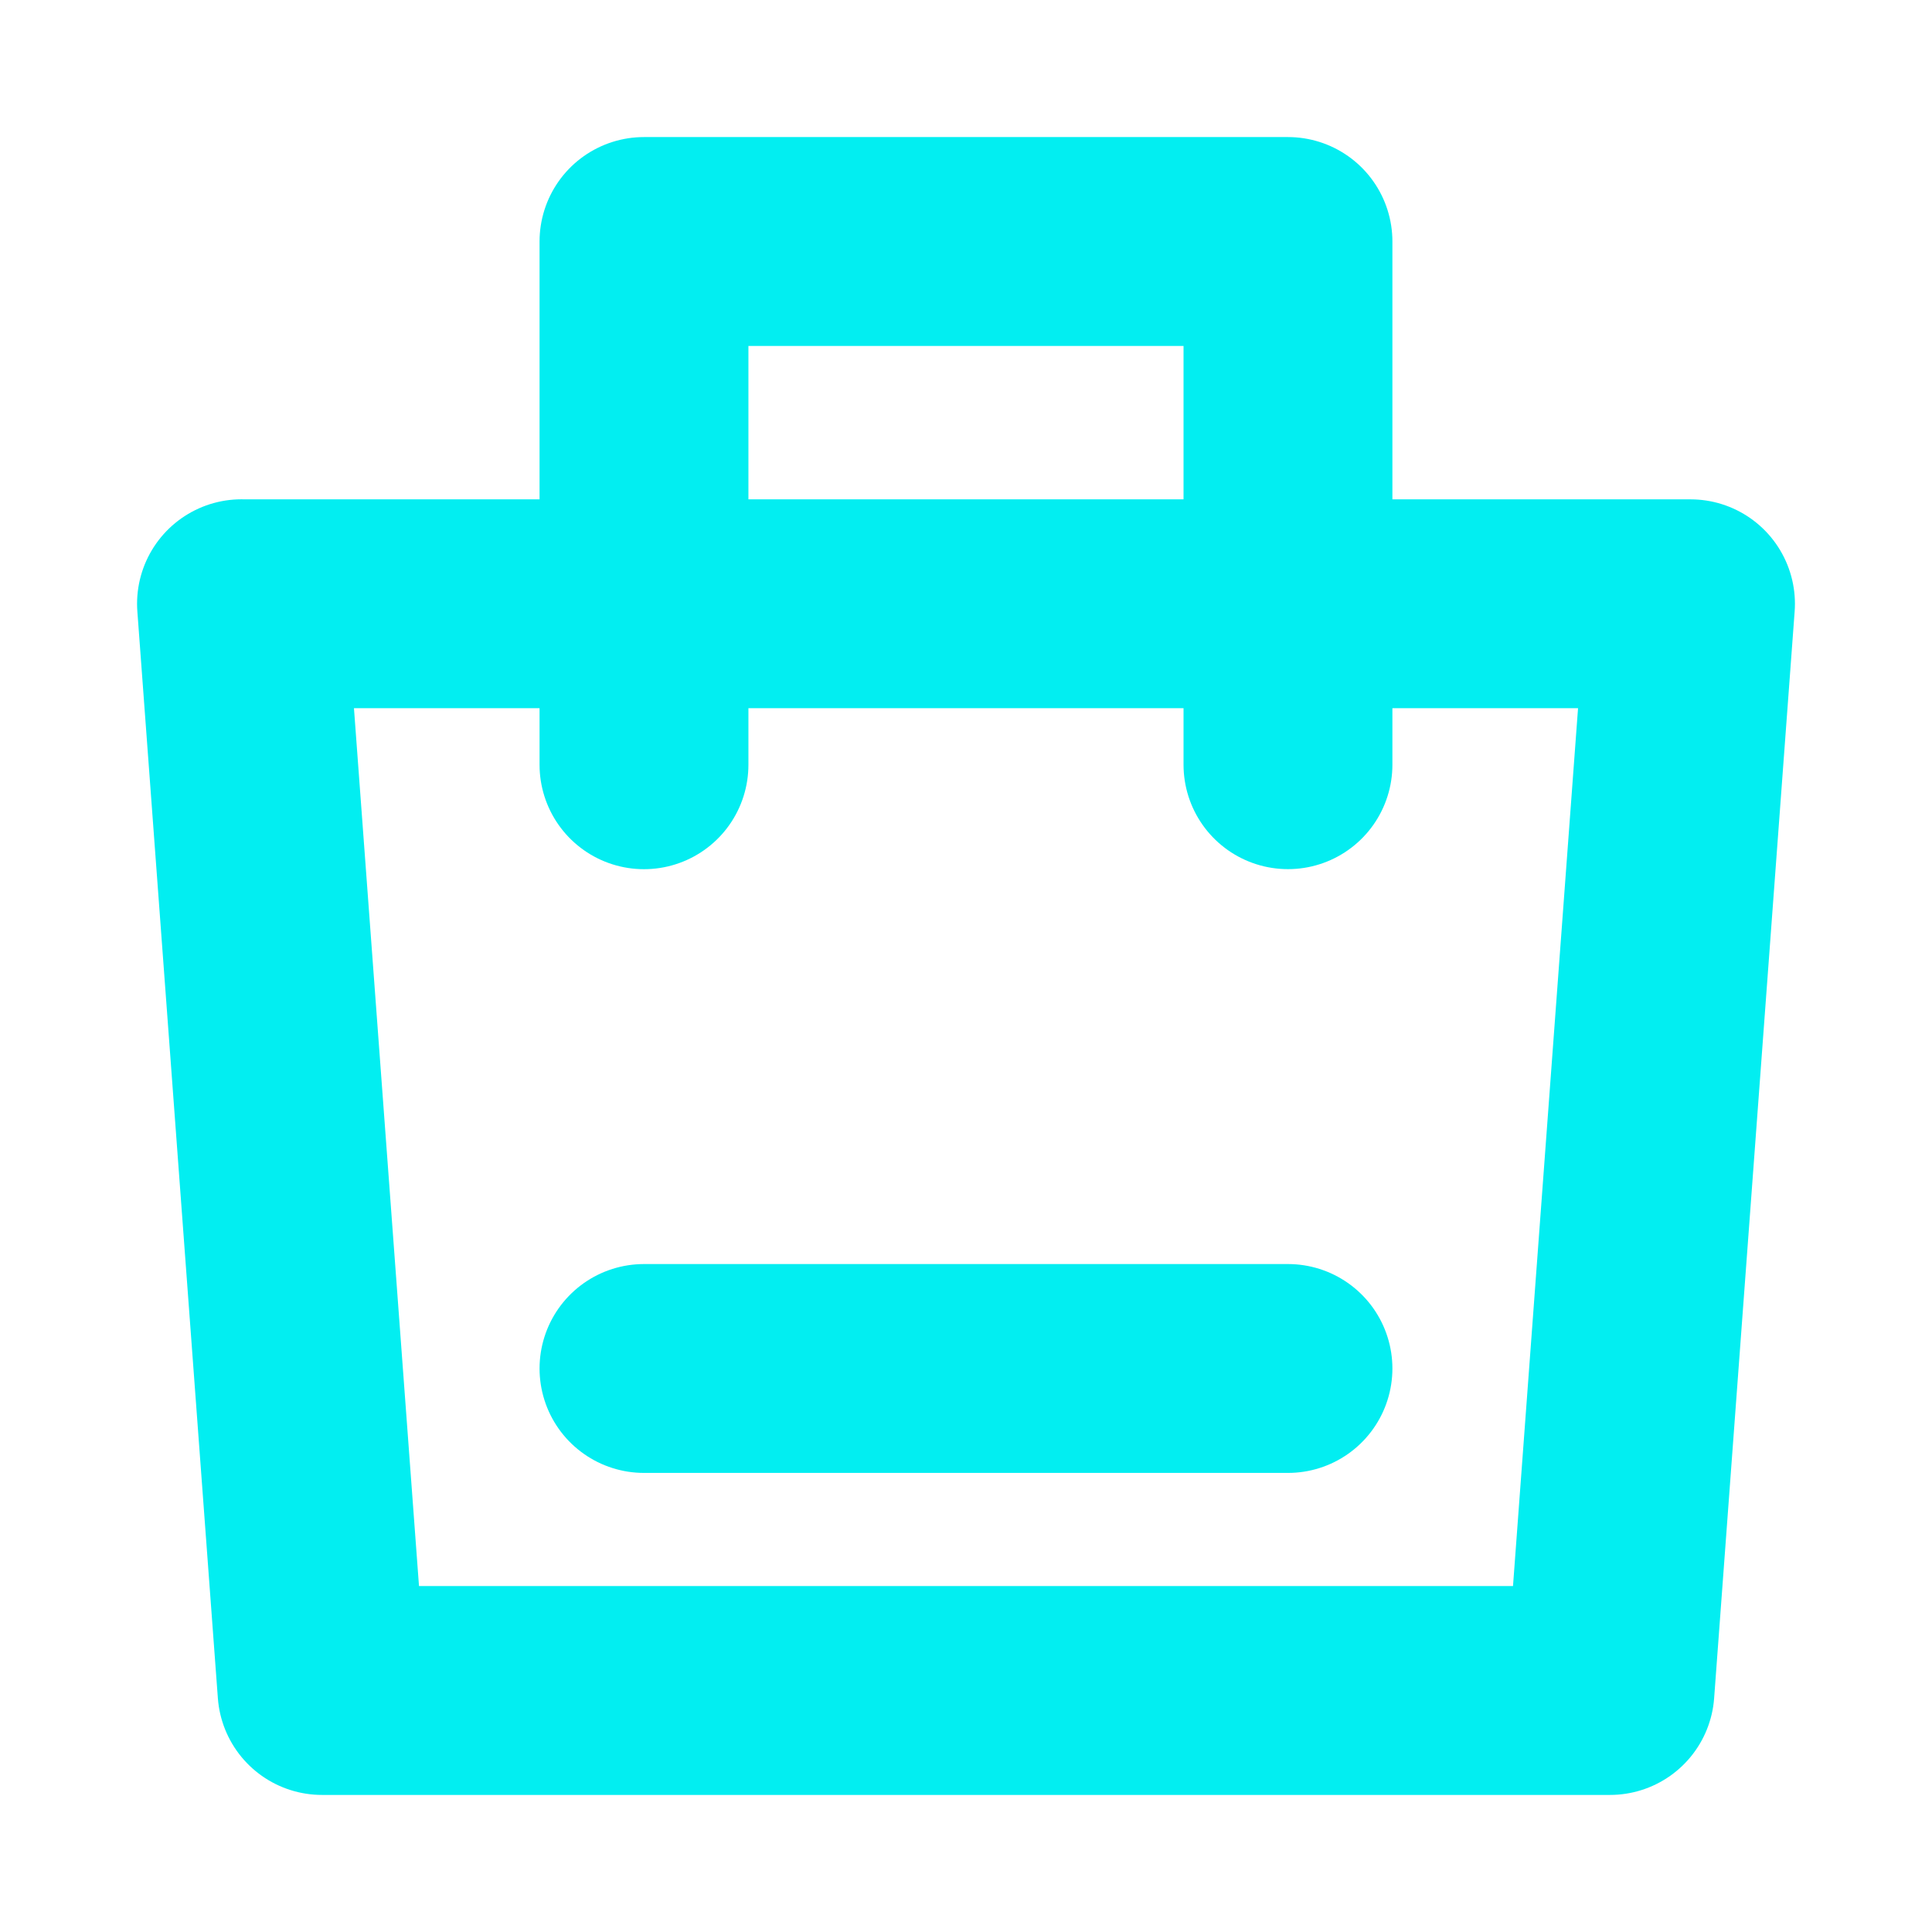 <svg width="37" height="37" fill="none" xmlns="http://www.w3.org/2000/svg"><g style="mix-blend-mode:lighten" stroke="#02EEF1" stroke-width="4"><path d="M4.625 11.563h27.75l-1.542 20.812H6.167L4.625 11.562Z" stroke-linejoin="round"/><path d="M12.333 14.646V4.625h12.333v10.02" stroke-linecap="round" stroke-linejoin="round"/><path d="M12.333 26.208h12.333" stroke-linecap="round"/></g></svg>